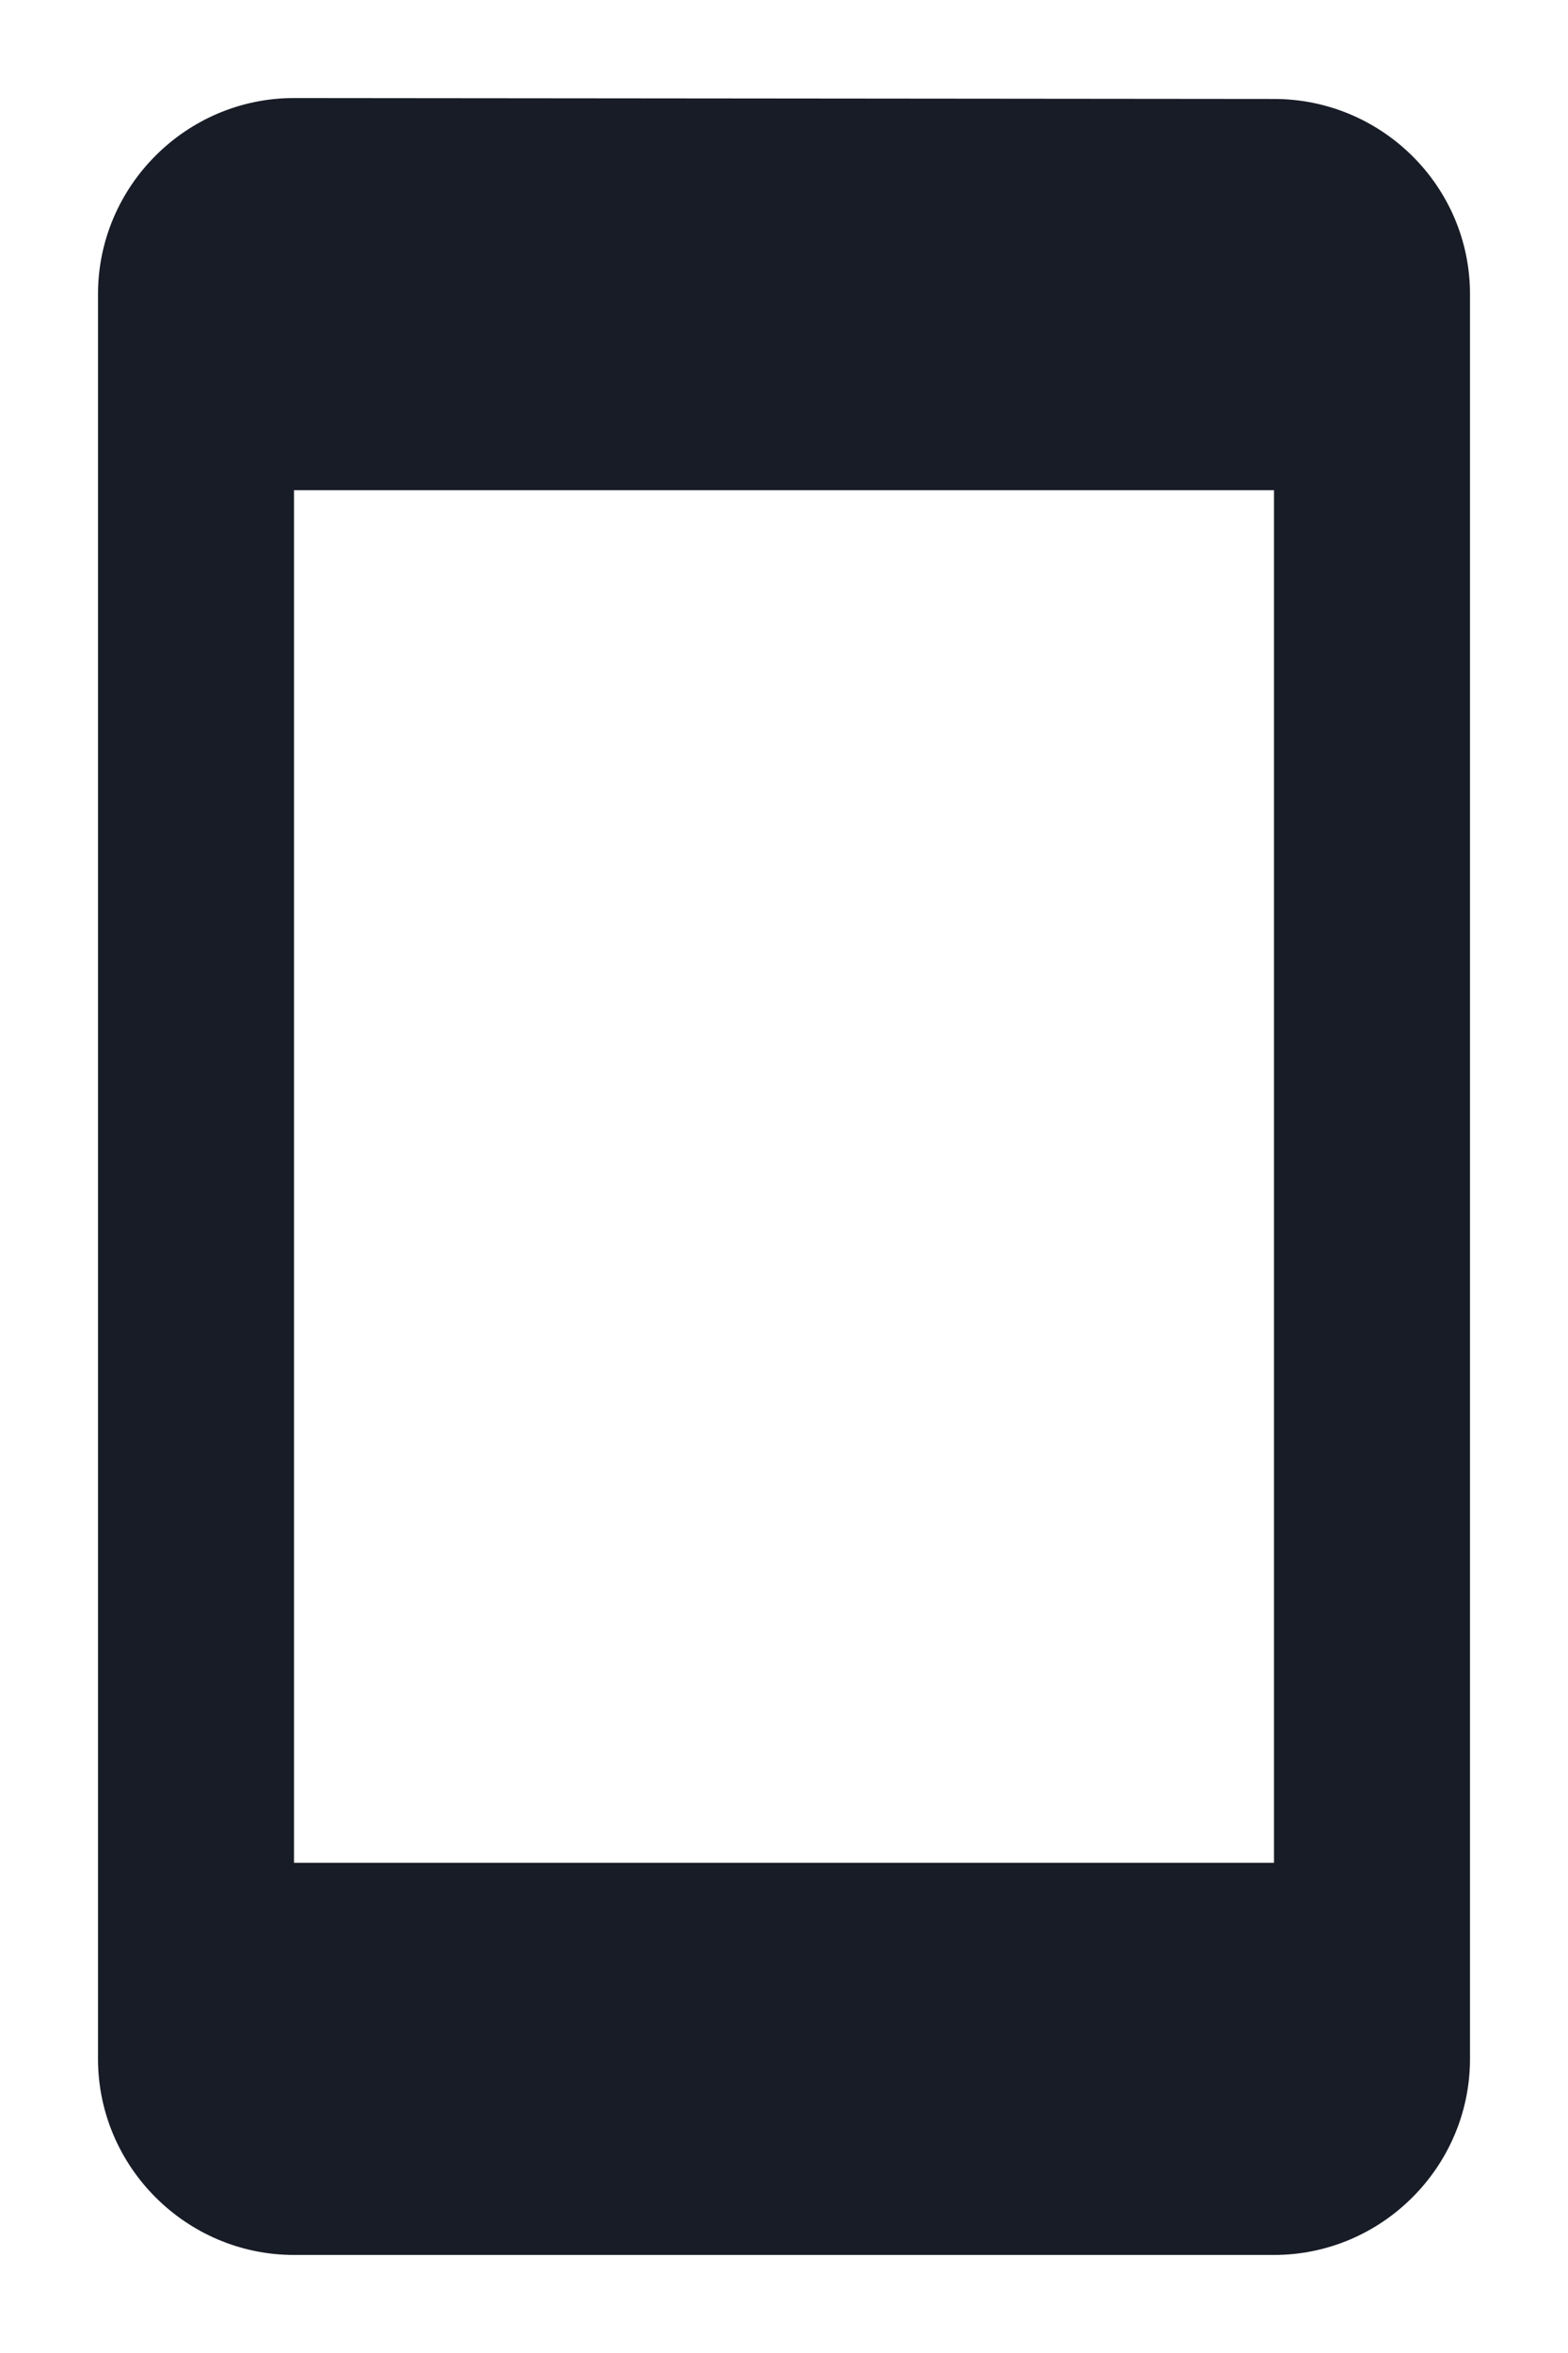 <svg width="12" height="18" viewBox="0 0 12 18" fill="none" xmlns="http://www.w3.org/2000/svg">
<path d="M9.75 0.757L2.25 0.75C1.425 0.75 0.75 1.425 0.75 2.25V15.75C0.75 16.575 1.425 17.25 2.25 17.25H9.75C10.575 17.25 11.25 16.575 11.25 15.75V2.25C11.25 1.425 10.575 0.757 9.75 0.757ZM9.75 14.25H2.25V3.75H9.75V14.25Z" fill="#181C27"/>
</svg>
